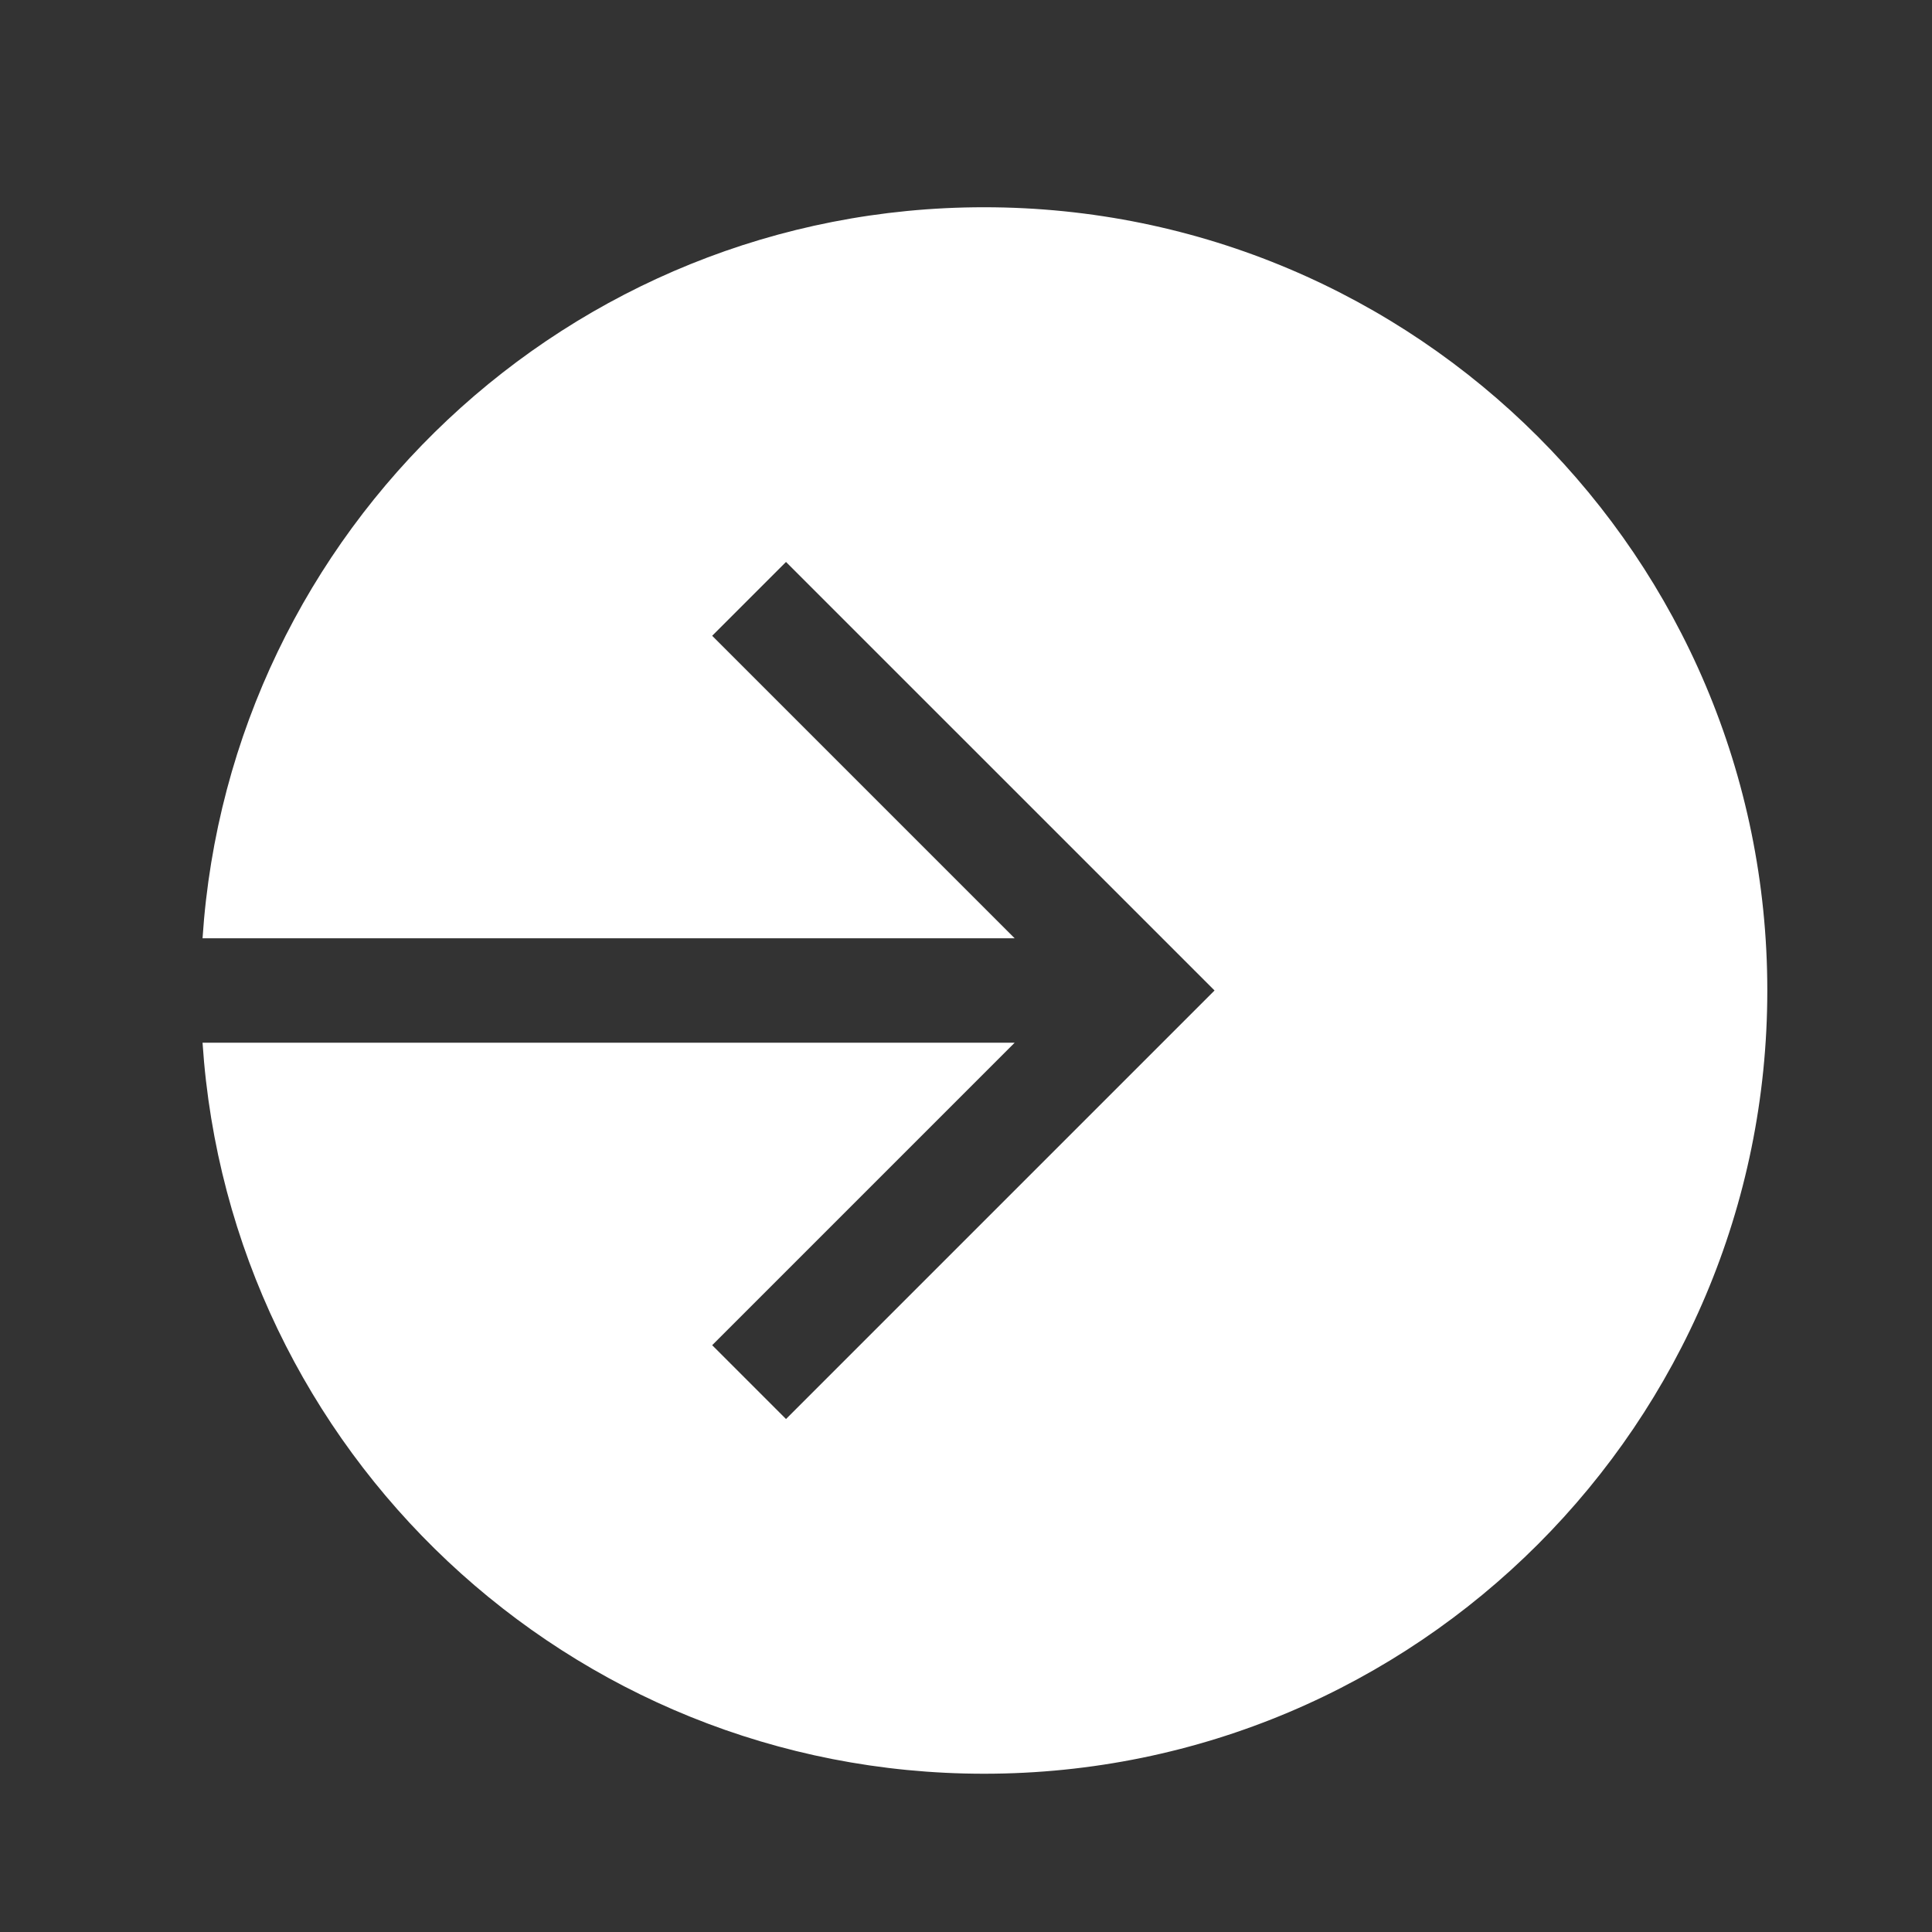 <svg width="37" height="37" viewBox="0 0 37 37" fill="none" xmlns="http://www.w3.org/2000/svg">
<rect x="0" y="0" width="37" height="37" fill="#333333" stroke="none"/>
<path fill-rule="evenodd" clip-rule="evenodd" d="M3.879 17.969H19.432L13.639 12.176L15.053 10.762L22.553 18.262L23.26 18.969L22.553 19.676L15.053 27.176L13.639 25.762L19.432 19.969H3.879C4.394 27.787 10.898 33.969 18.846 33.969C27.131 33.969 33.846 27.253 33.846 18.969C33.846 10.685 27.131 3.969 18.846 3.969C10.898 3.969 4.394 10.151 3.879 17.969Z" fill="white"/>
</svg>
